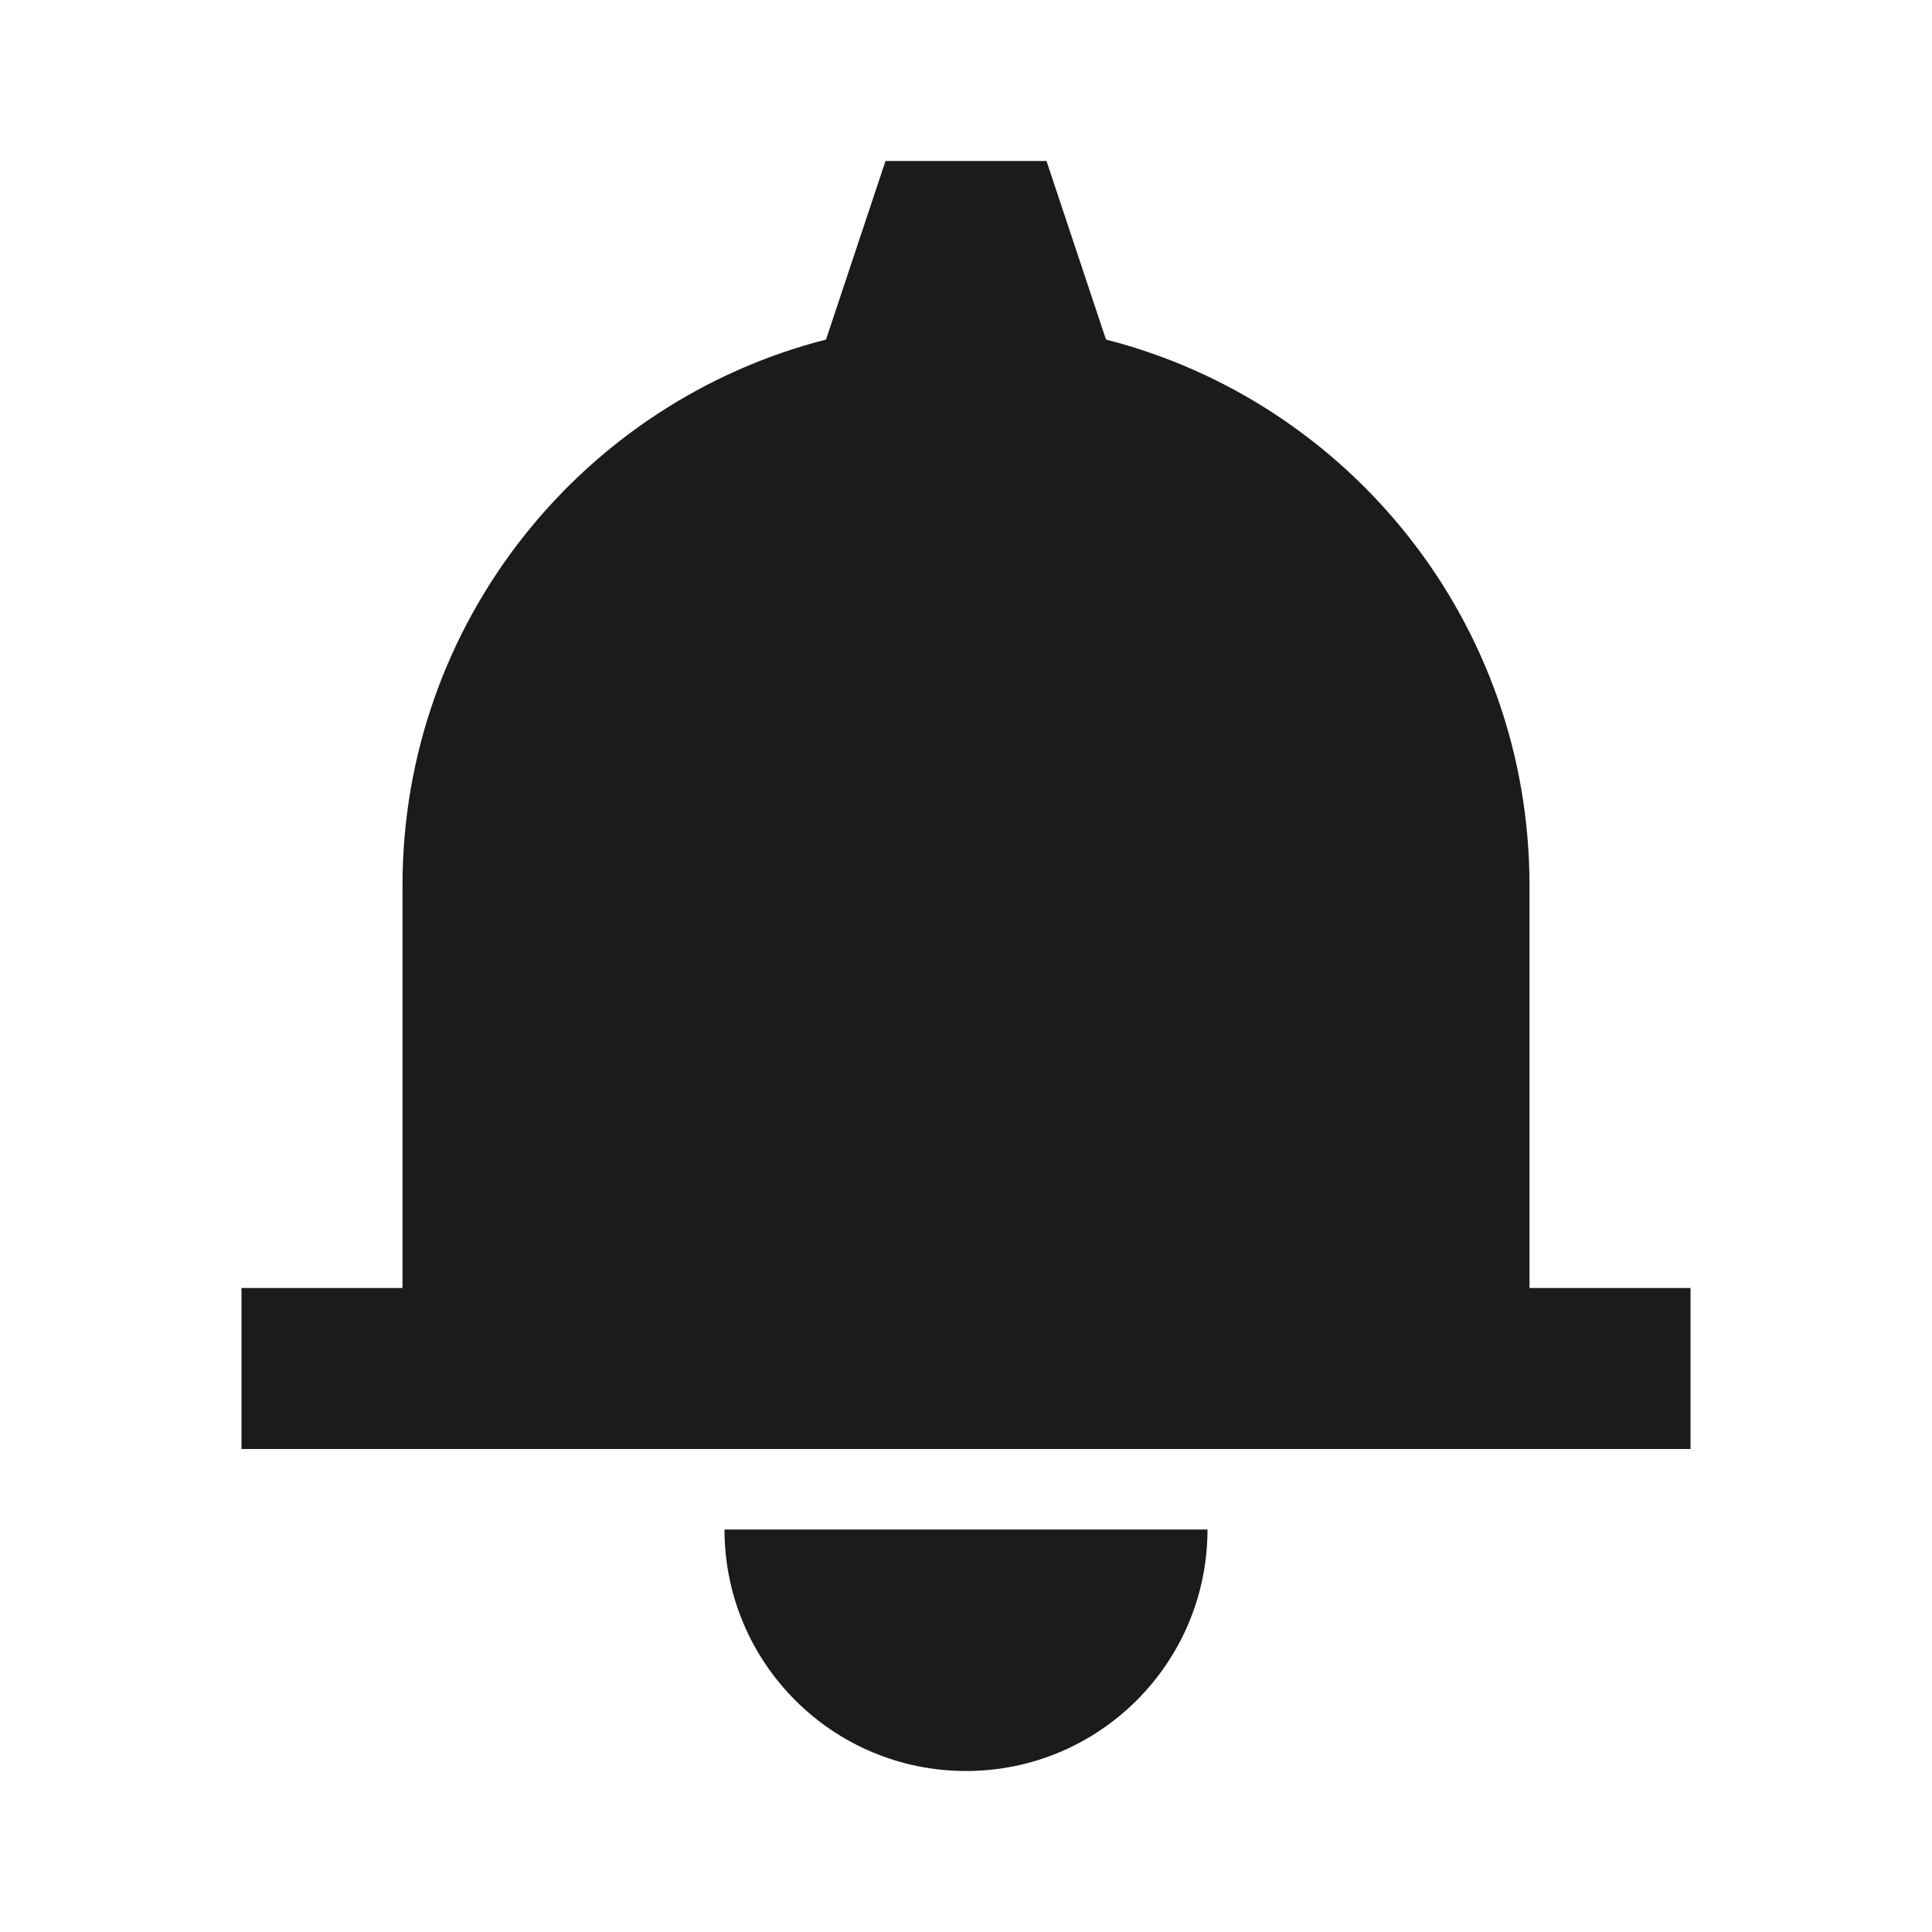 <?xml version="1.0" encoding="UTF-8"?>
<svg width="24px" height="24px" viewBox="0 0 24 24" version="1.1" xmlns="http://www.w3.org/2000/svg" xmlns:xlink="http://www.w3.org/1999/xlink">
    <!-- Generator: Sketch 53.2 (72643) - https://sketchapp.com -->
    <title>Icons/Communication/icn-notification-alt</title>
    <desc>Created with Sketch.</desc>
    <g id="Icons/Communication/icn-notification-alt" stroke="none" stroke-width="1" fill="none" fill-rule="evenodd">
        <polygon id="base" points="0 0 24 0 24 24 0 24"></polygon>
        <path d="M19,16 L21,16 L21,18 L3,18 L3,16 L5,16 L5,11 C5,7.734 7.236,4.991 10.261,4.218 L11,2 L13,2 L13.739,4.218 C16.764,4.991 19,7.734 19,11 L19,16 Z M12,22 C10.343,22 9,20.657 9,19 L15,19 C15,20.657 13.657,22 12,22 Z" id="Icon" fill="#1B1B1B"></path>
    </g>
</svg>